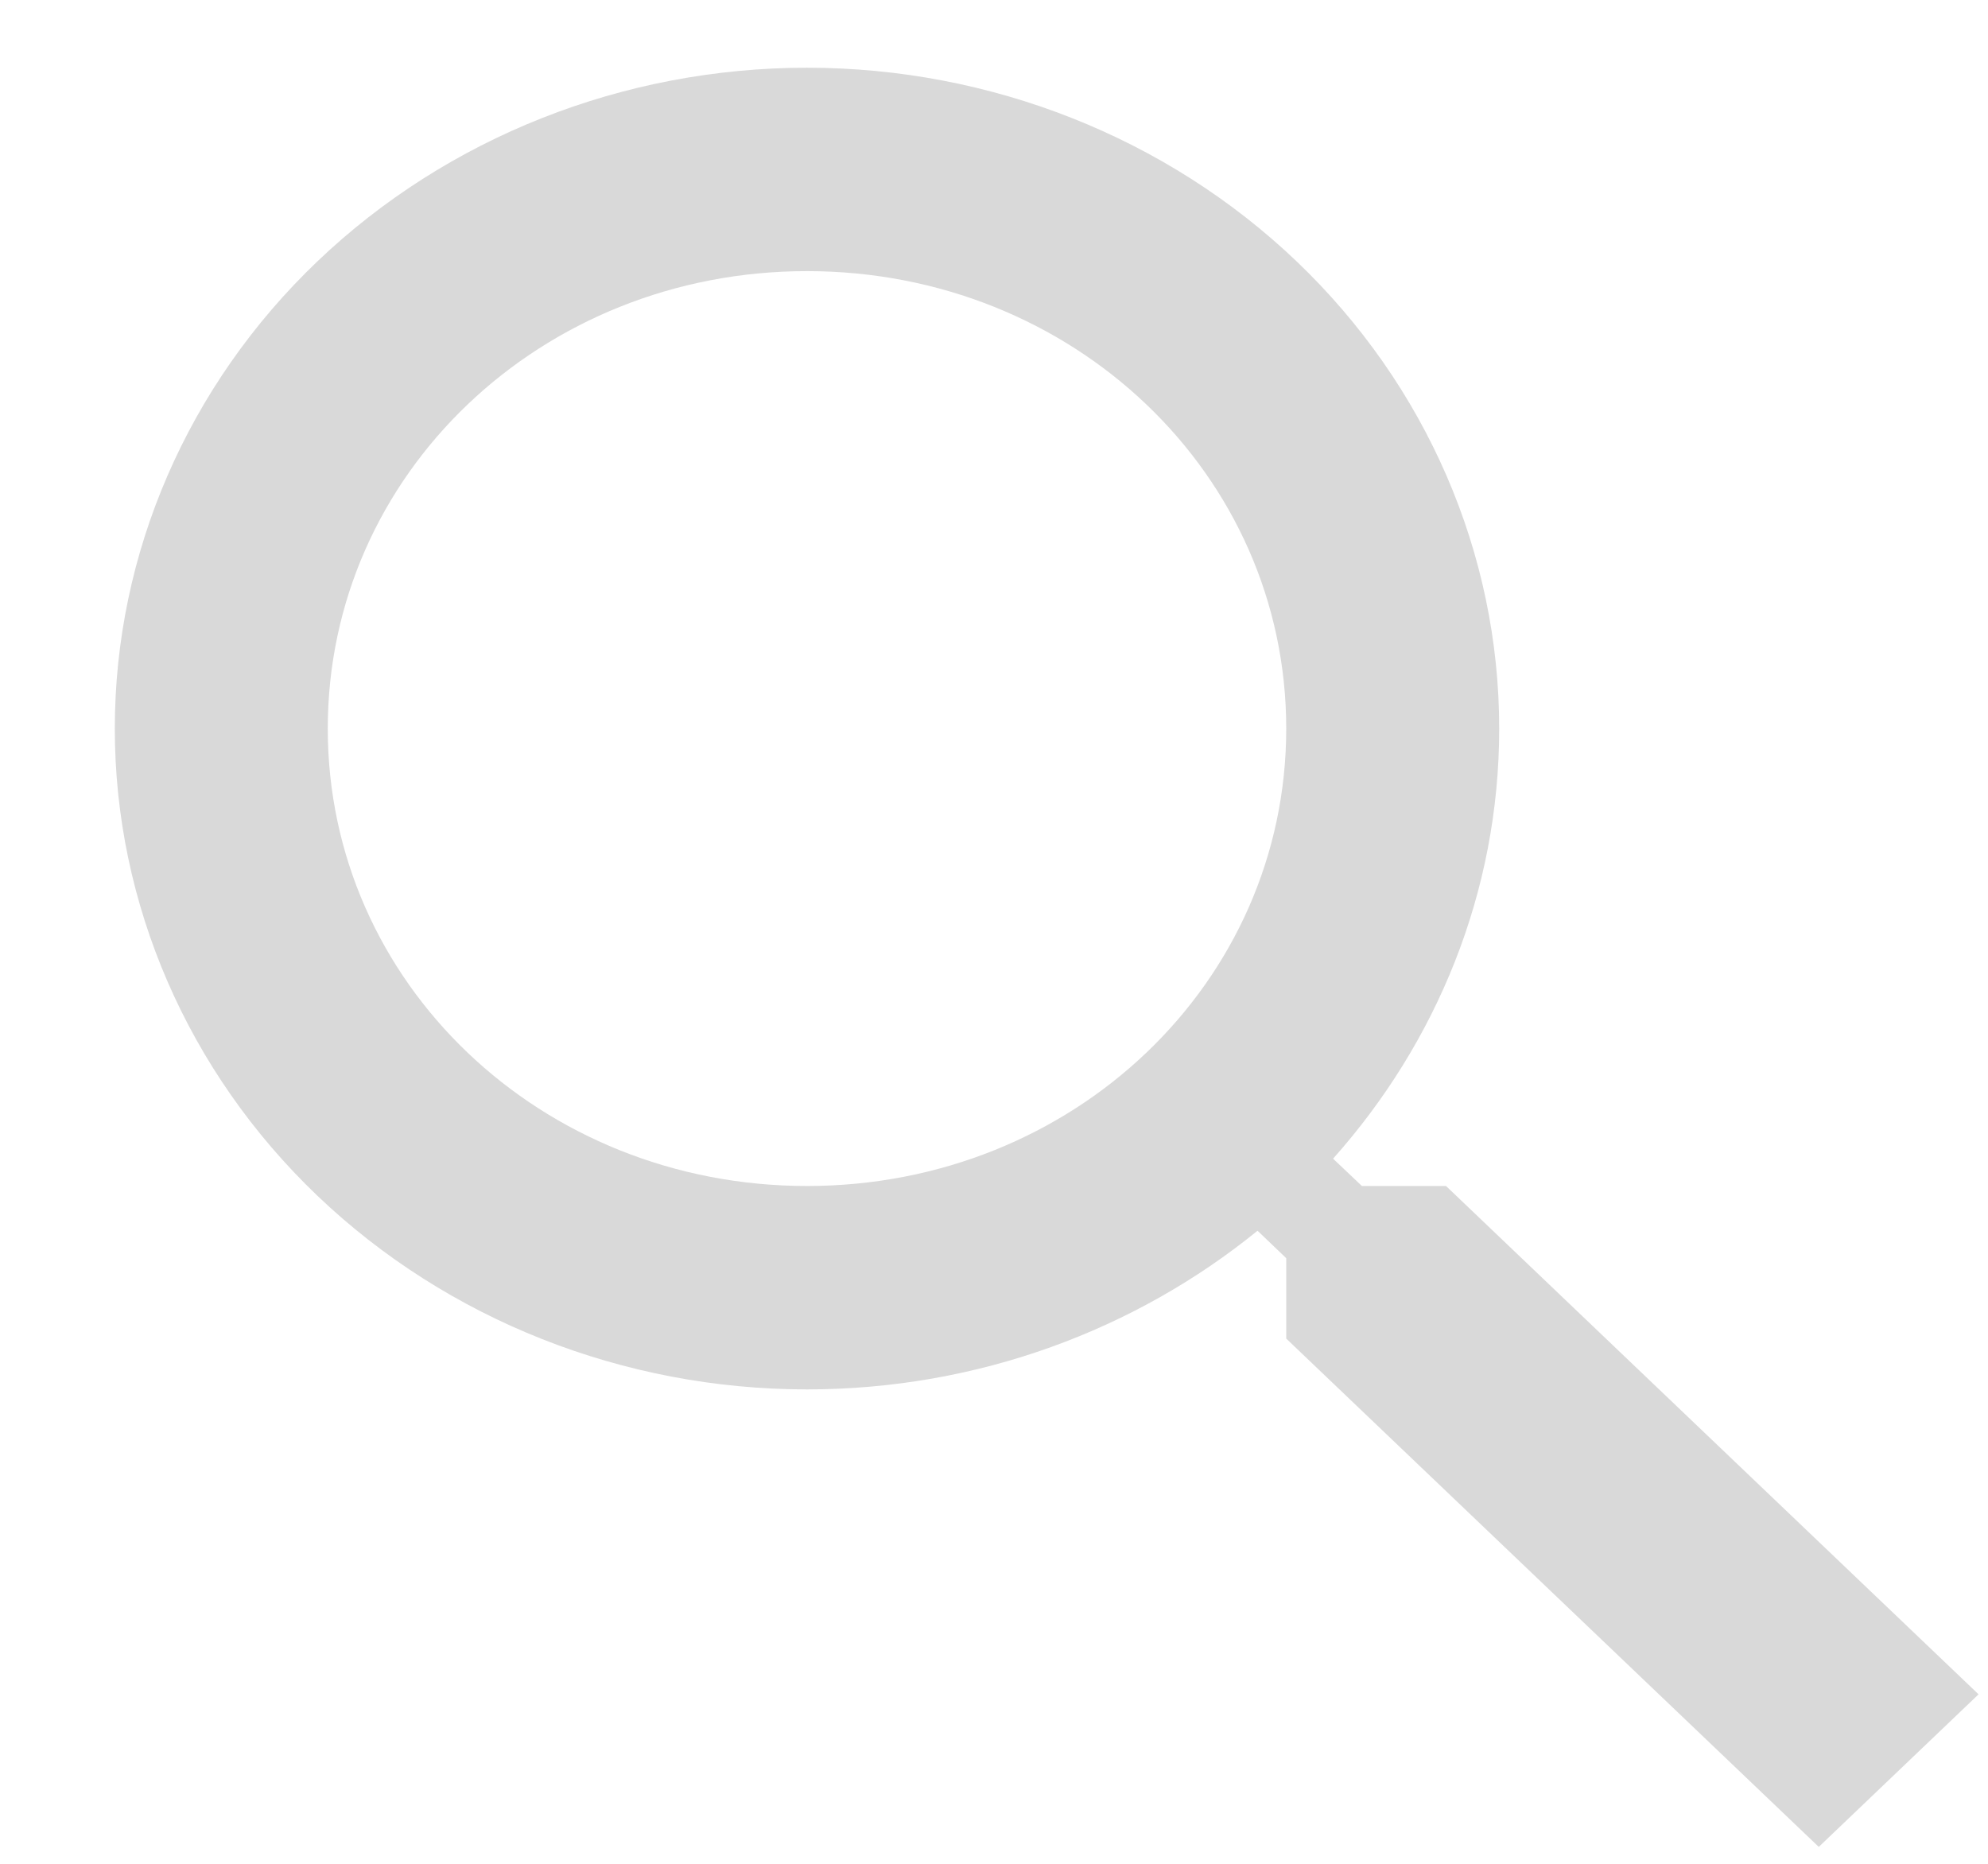 <svg width="16" height="15" viewBox="0 0 16 15" fill="none" xmlns="http://www.w3.org/2000/svg">
<path d="M6.495 0.545C7.973 0.545 9.39 1.106 10.435 2.103C11.479 3.1 12.066 4.453 12.066 5.864C12.066 7.181 11.561 8.392 10.729 9.325L10.961 9.545H11.638L15.924 13.636L14.638 14.864L10.352 10.773V10.126L10.121 9.905C9.144 10.699 7.875 11.182 6.495 11.182C5.017 11.182 3.6 10.621 2.555 9.624C1.511 8.627 0.924 7.274 0.924 5.864C0.924 4.453 1.511 3.1 2.555 2.103C3.6 1.106 5.017 0.545 6.495 0.545ZM6.495 2.182C4.352 2.182 2.638 3.818 2.638 5.864C2.638 7.909 4.352 9.545 6.495 9.545C8.638 9.545 10.352 7.909 10.352 5.864C10.352 3.818 8.638 2.182 6.495 2.182Z" fill="#D9D9D9"/>
</svg>
